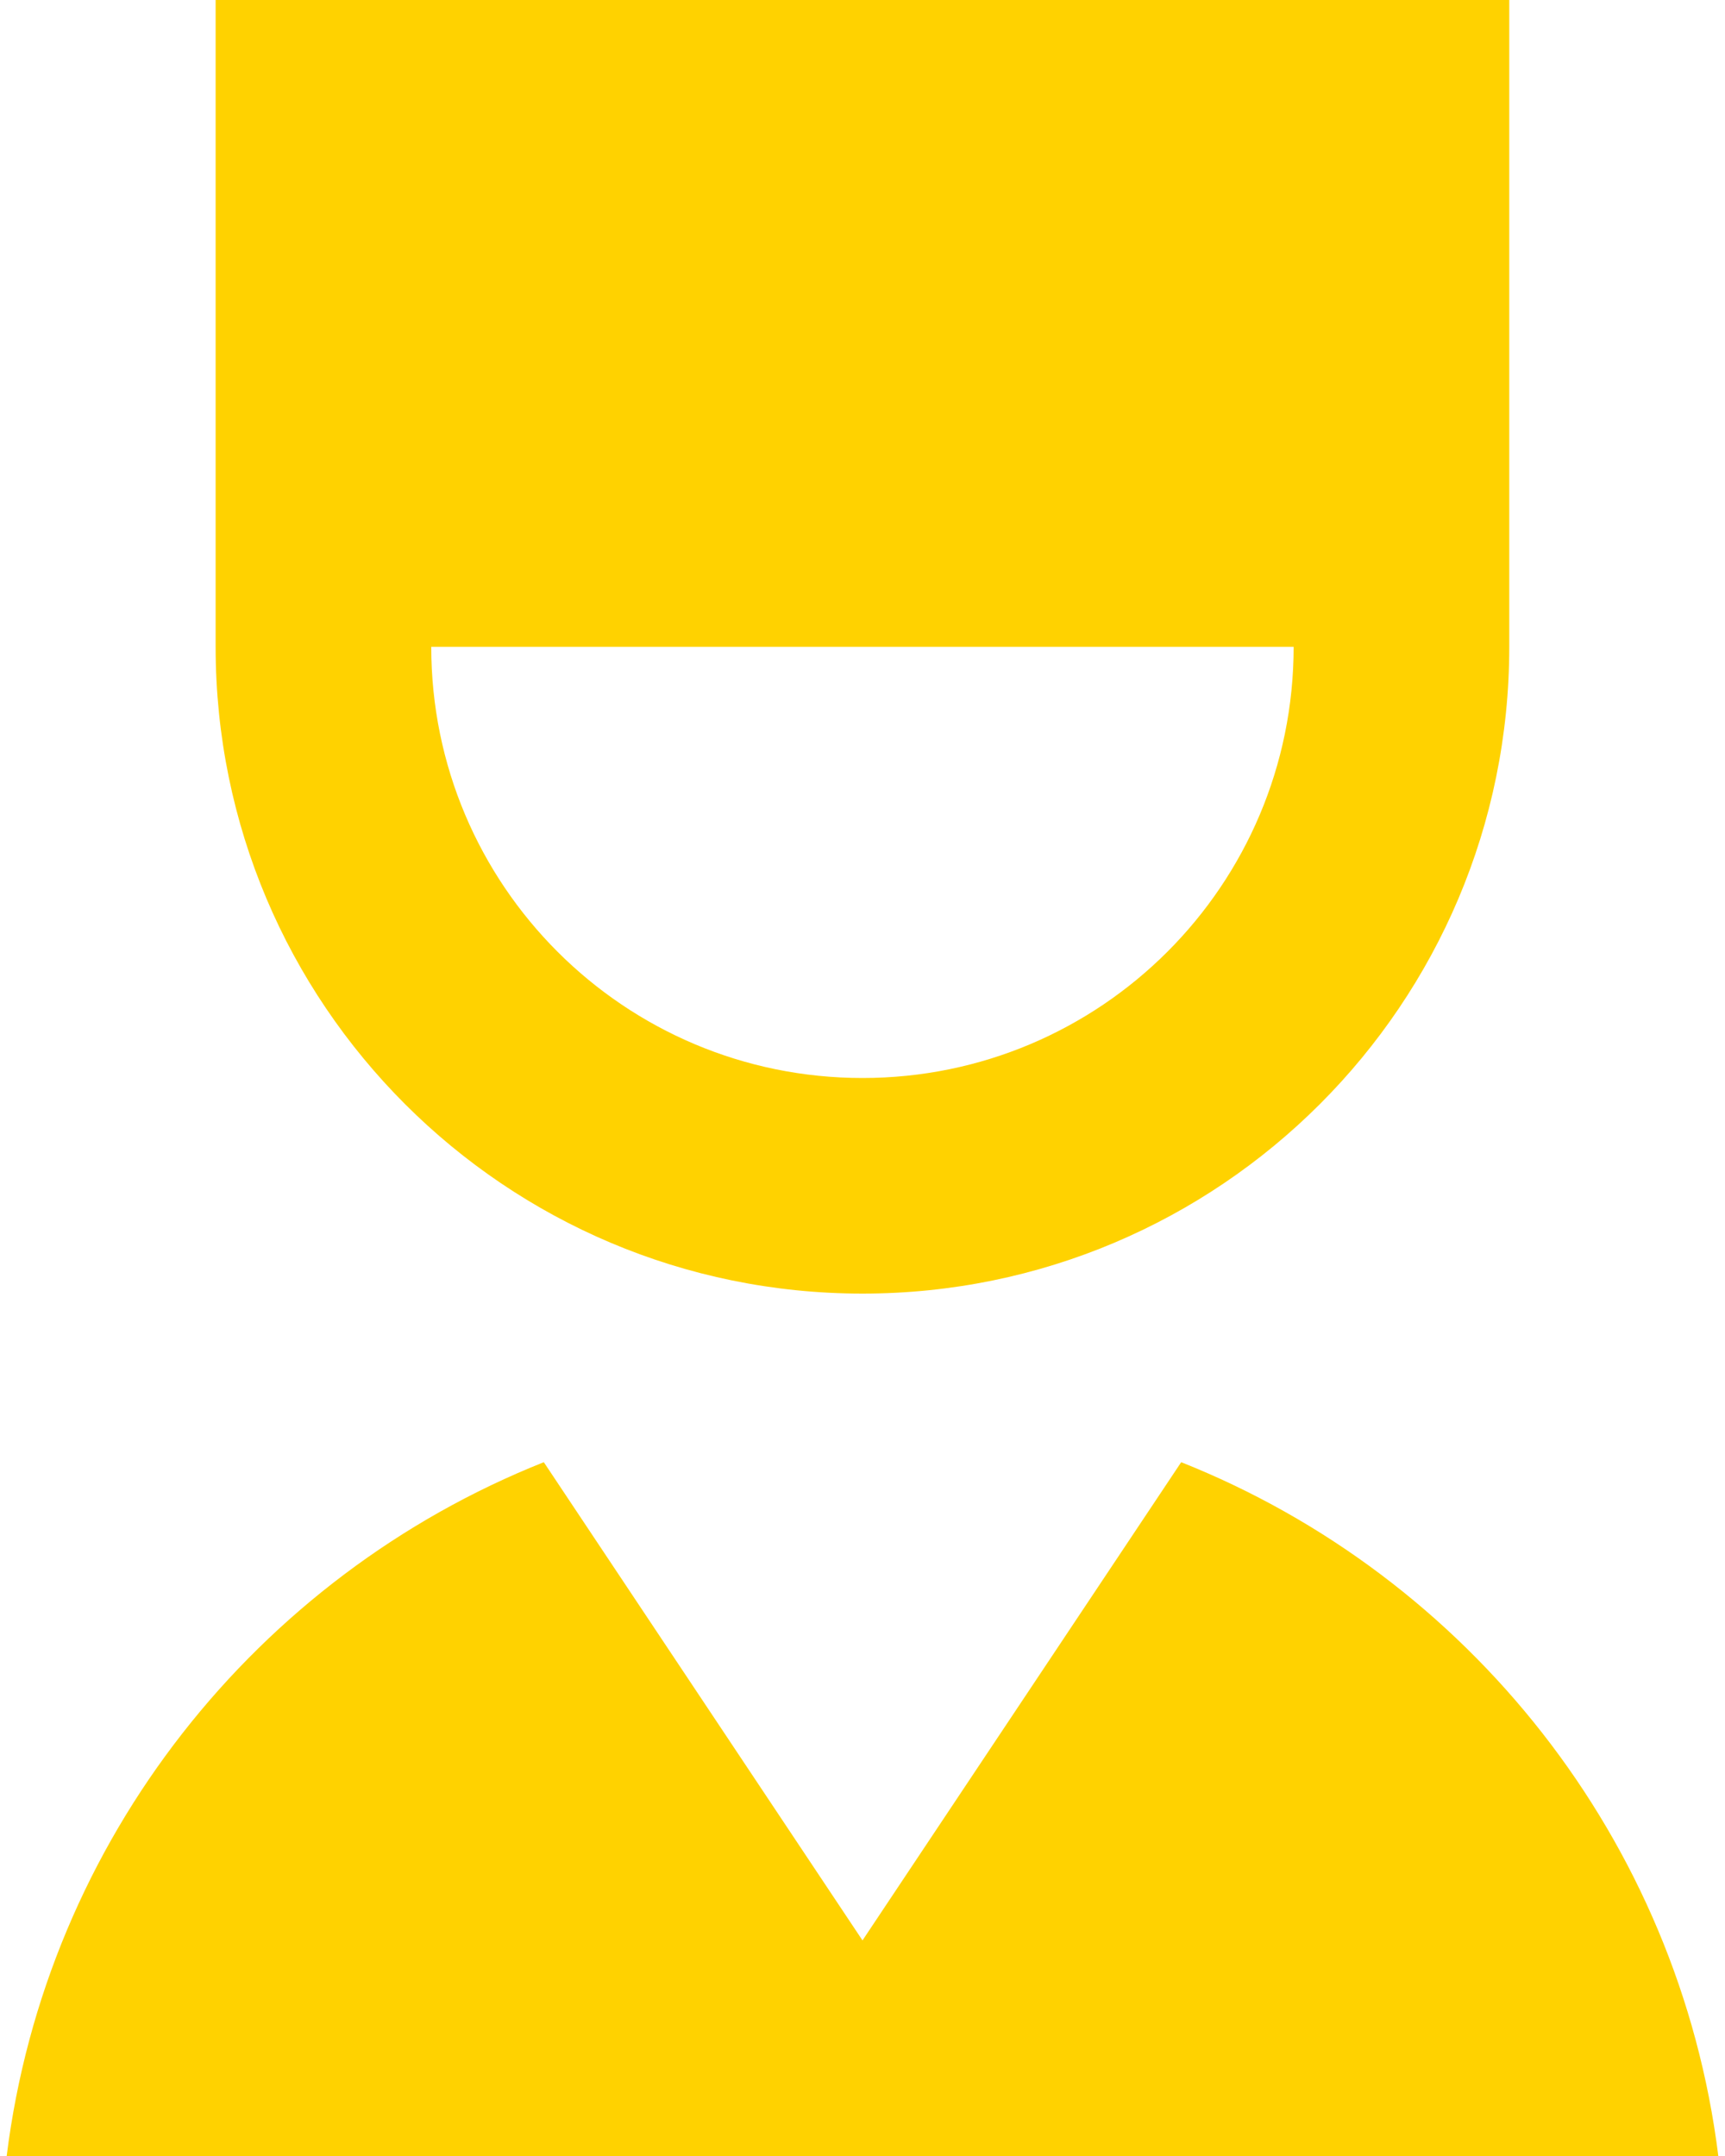 <svg width="16" height="20" viewBox="0 0 16 20" fill="none" xmlns="http://www.w3.org/2000/svg">
<path d="M10.956 13.564C13.614 14.622 15.572 17.064 15.938 20H0.062C0.428 17.064 2.385 14.622 5.044 13.564L8 18L10.956 13.564ZM13.999 0V6C13.999 9.314 11.313 12 8 12C4.686 12 2 9.314 2 6V0H13.999ZM11.999 6H4C4 8.21 5.79 10 8 10C10.21 10 11.999 8.21 11.999 6Z" fill="#FFD200"/>
</svg>
